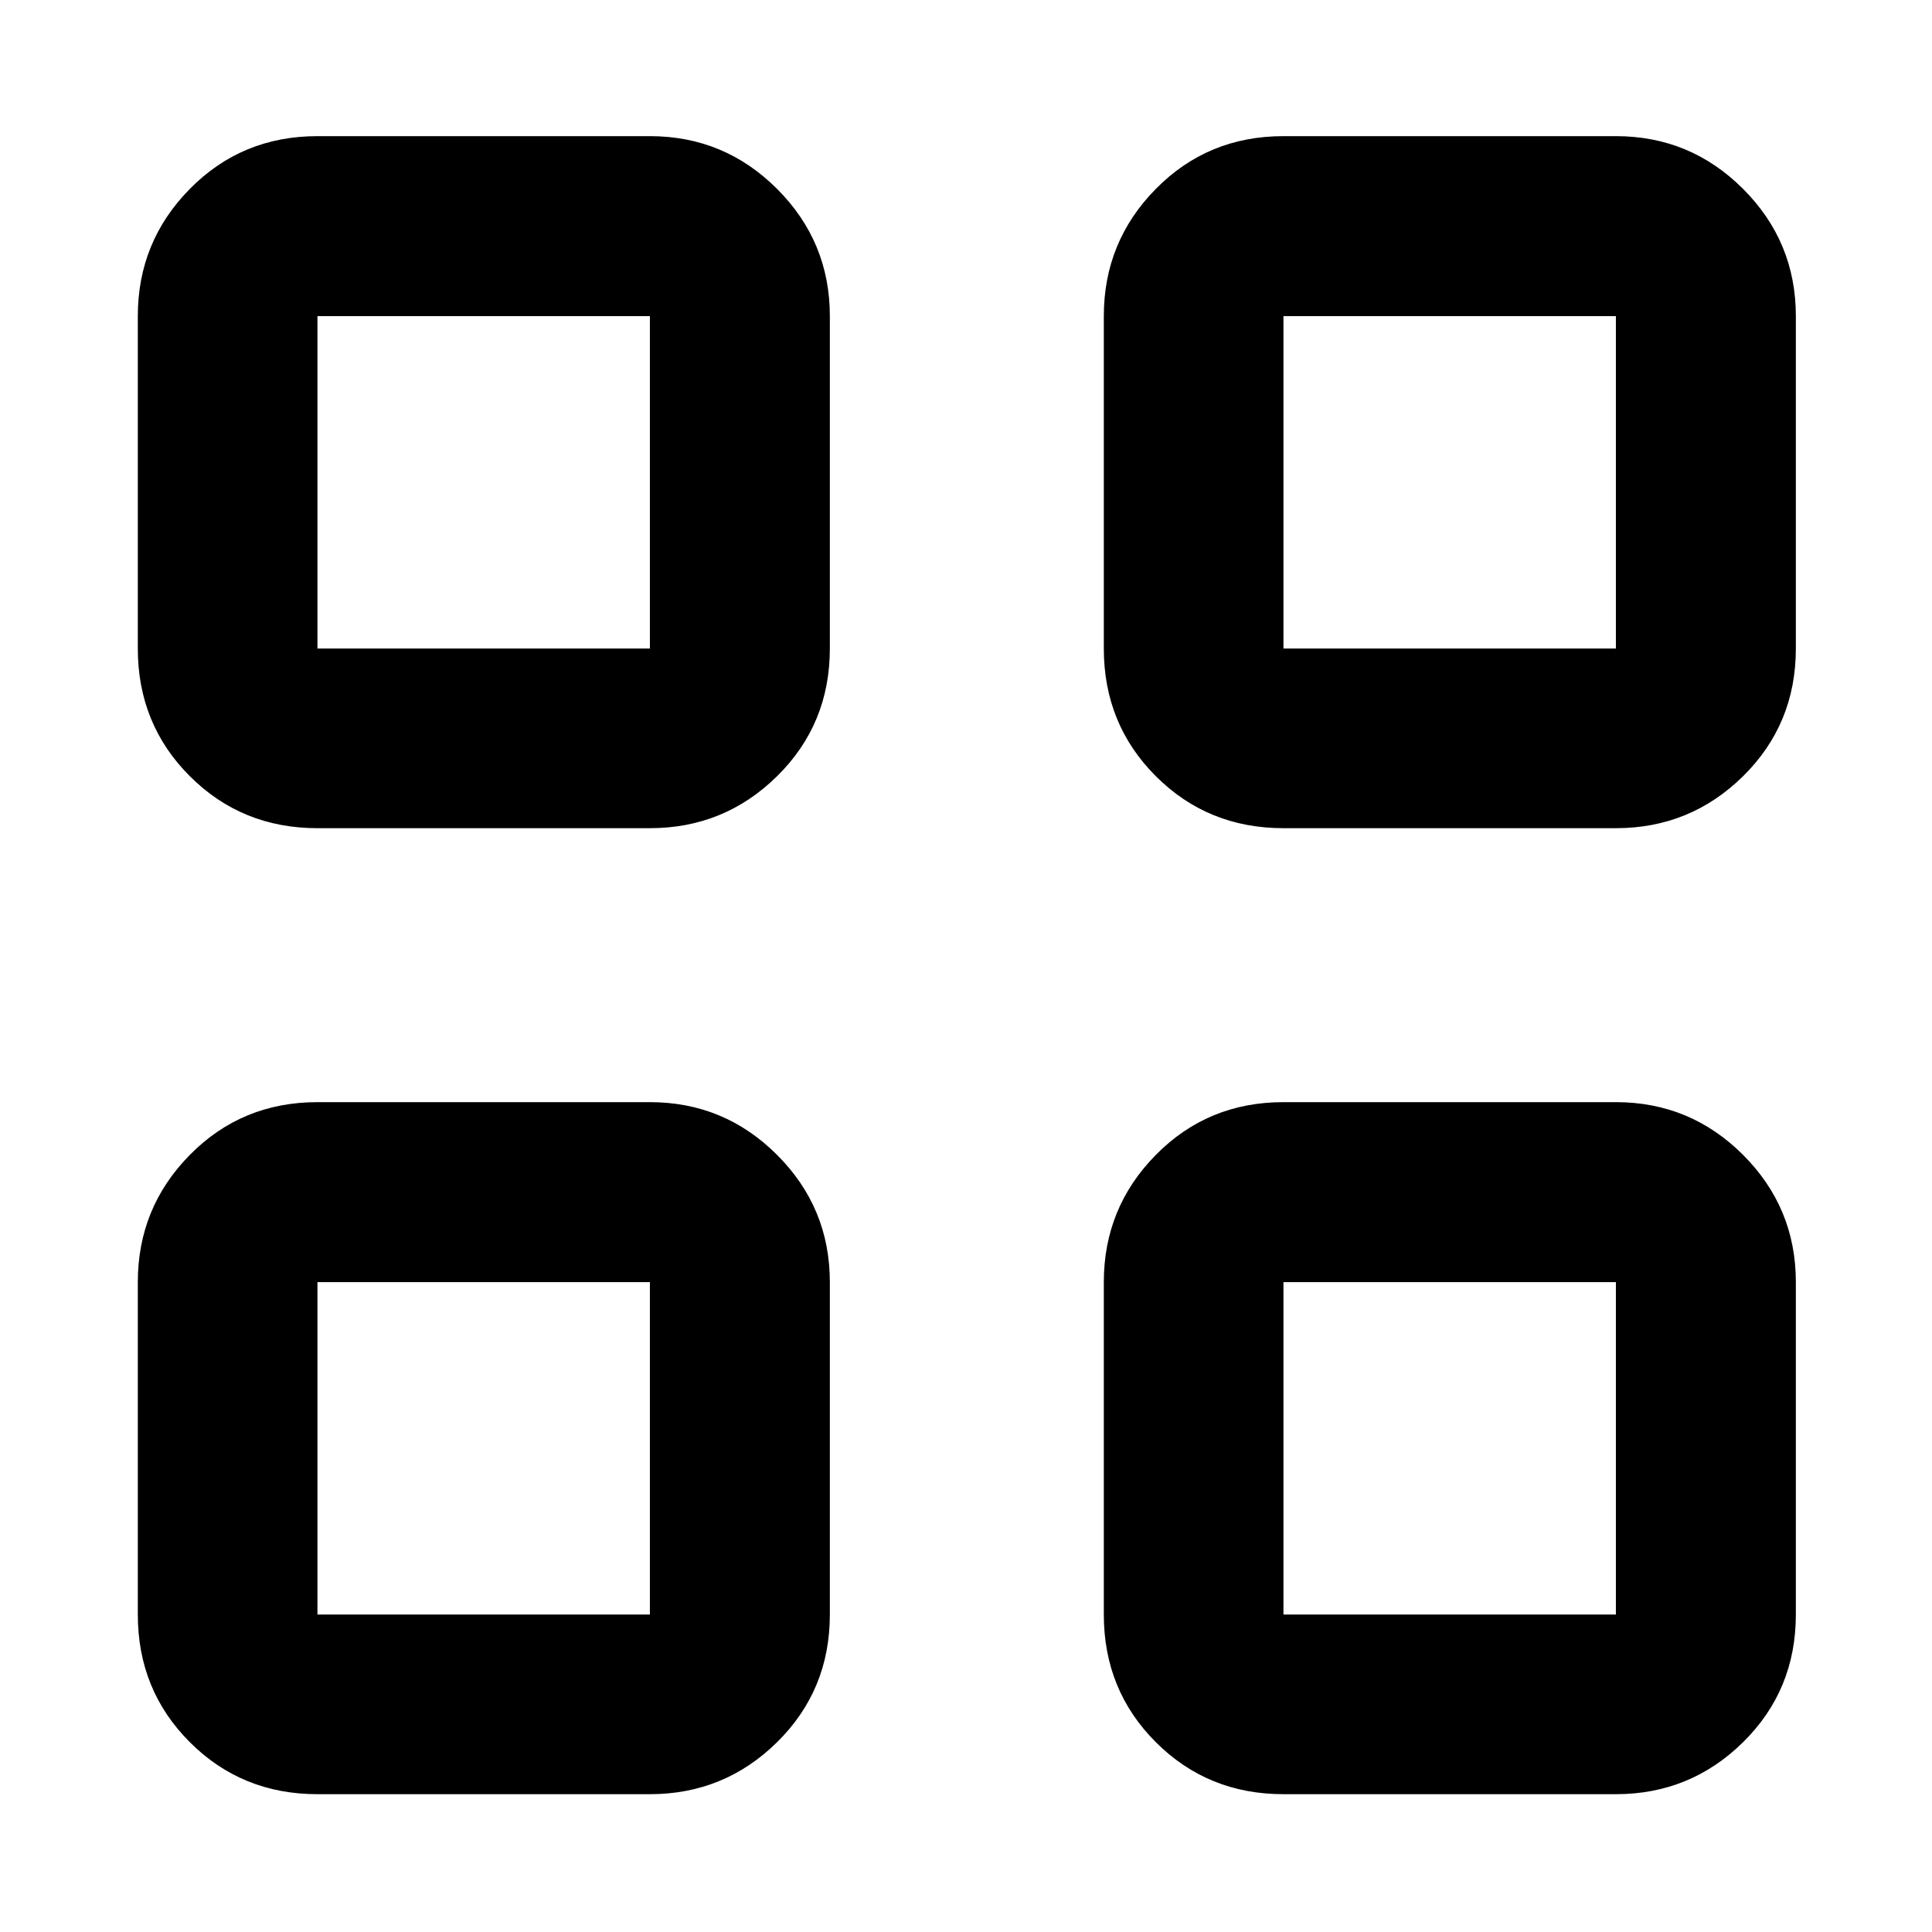 <svg xmlns="http://www.w3.org/2000/svg" height="40" viewBox="0 -960 960 960" width="40"><path d="M322.93-548.48H157.74q-37.58 0-63.42-25.84-25.84-25.84-25.84-63.42v-165.19q0-36.98 25.84-63.2 25.84-26.22 63.42-26.22h165.19q36.98 0 63.2 26.22 26.22 26.22 26.22 63.2v165.19q0 37.58-26.22 63.42-26.22 25.84-63.2 25.84Zm-165.19-89.26h165.19v-165.19H157.74v165.19ZM322.93-68.48H157.74q-37.58 0-63.42-25.84-25.84-25.84-25.84-63.42v-165.19q0-36.98 25.84-63.2 25.84-26.22 63.42-26.22h165.19q36.98 0 63.2 26.22 26.22 26.22 26.22 63.2v165.19q0 37.58-26.22 63.42-26.22 25.84-63.2 25.84Zm-165.19-89.26h165.19v-165.19H157.74v165.19Zm645.19-390.74H637.74q-37.58 0-63.42-25.84-25.84-25.84-25.84-63.42v-165.19q0-36.98 25.84-63.2 25.84-26.22 63.42-26.22h165.19q36.98 0 63.2 26.22 26.22 26.22 26.22 63.2v165.19q0 37.58-26.22 63.42-26.22 25.84-63.2 25.84Zm-165.19-89.26h165.19v-165.19H637.74v165.19ZM802.93-68.48H637.74q-37.58 0-63.42-25.84-25.84-25.84-25.84-63.42v-165.19q0-36.98 25.84-63.2 25.84-26.22 63.42-26.22h165.19q36.98 0 63.2 26.22 26.22 26.22 26.22 63.2v165.19q0 37.58-26.22 63.42-26.22 25.84-63.2 25.84Zm-165.19-89.26h165.19v-165.19H637.74v165.19Zm-314.81-480Zm0 314.81Zm314.81-314.81Zm0 314.81Z"/></svg>
